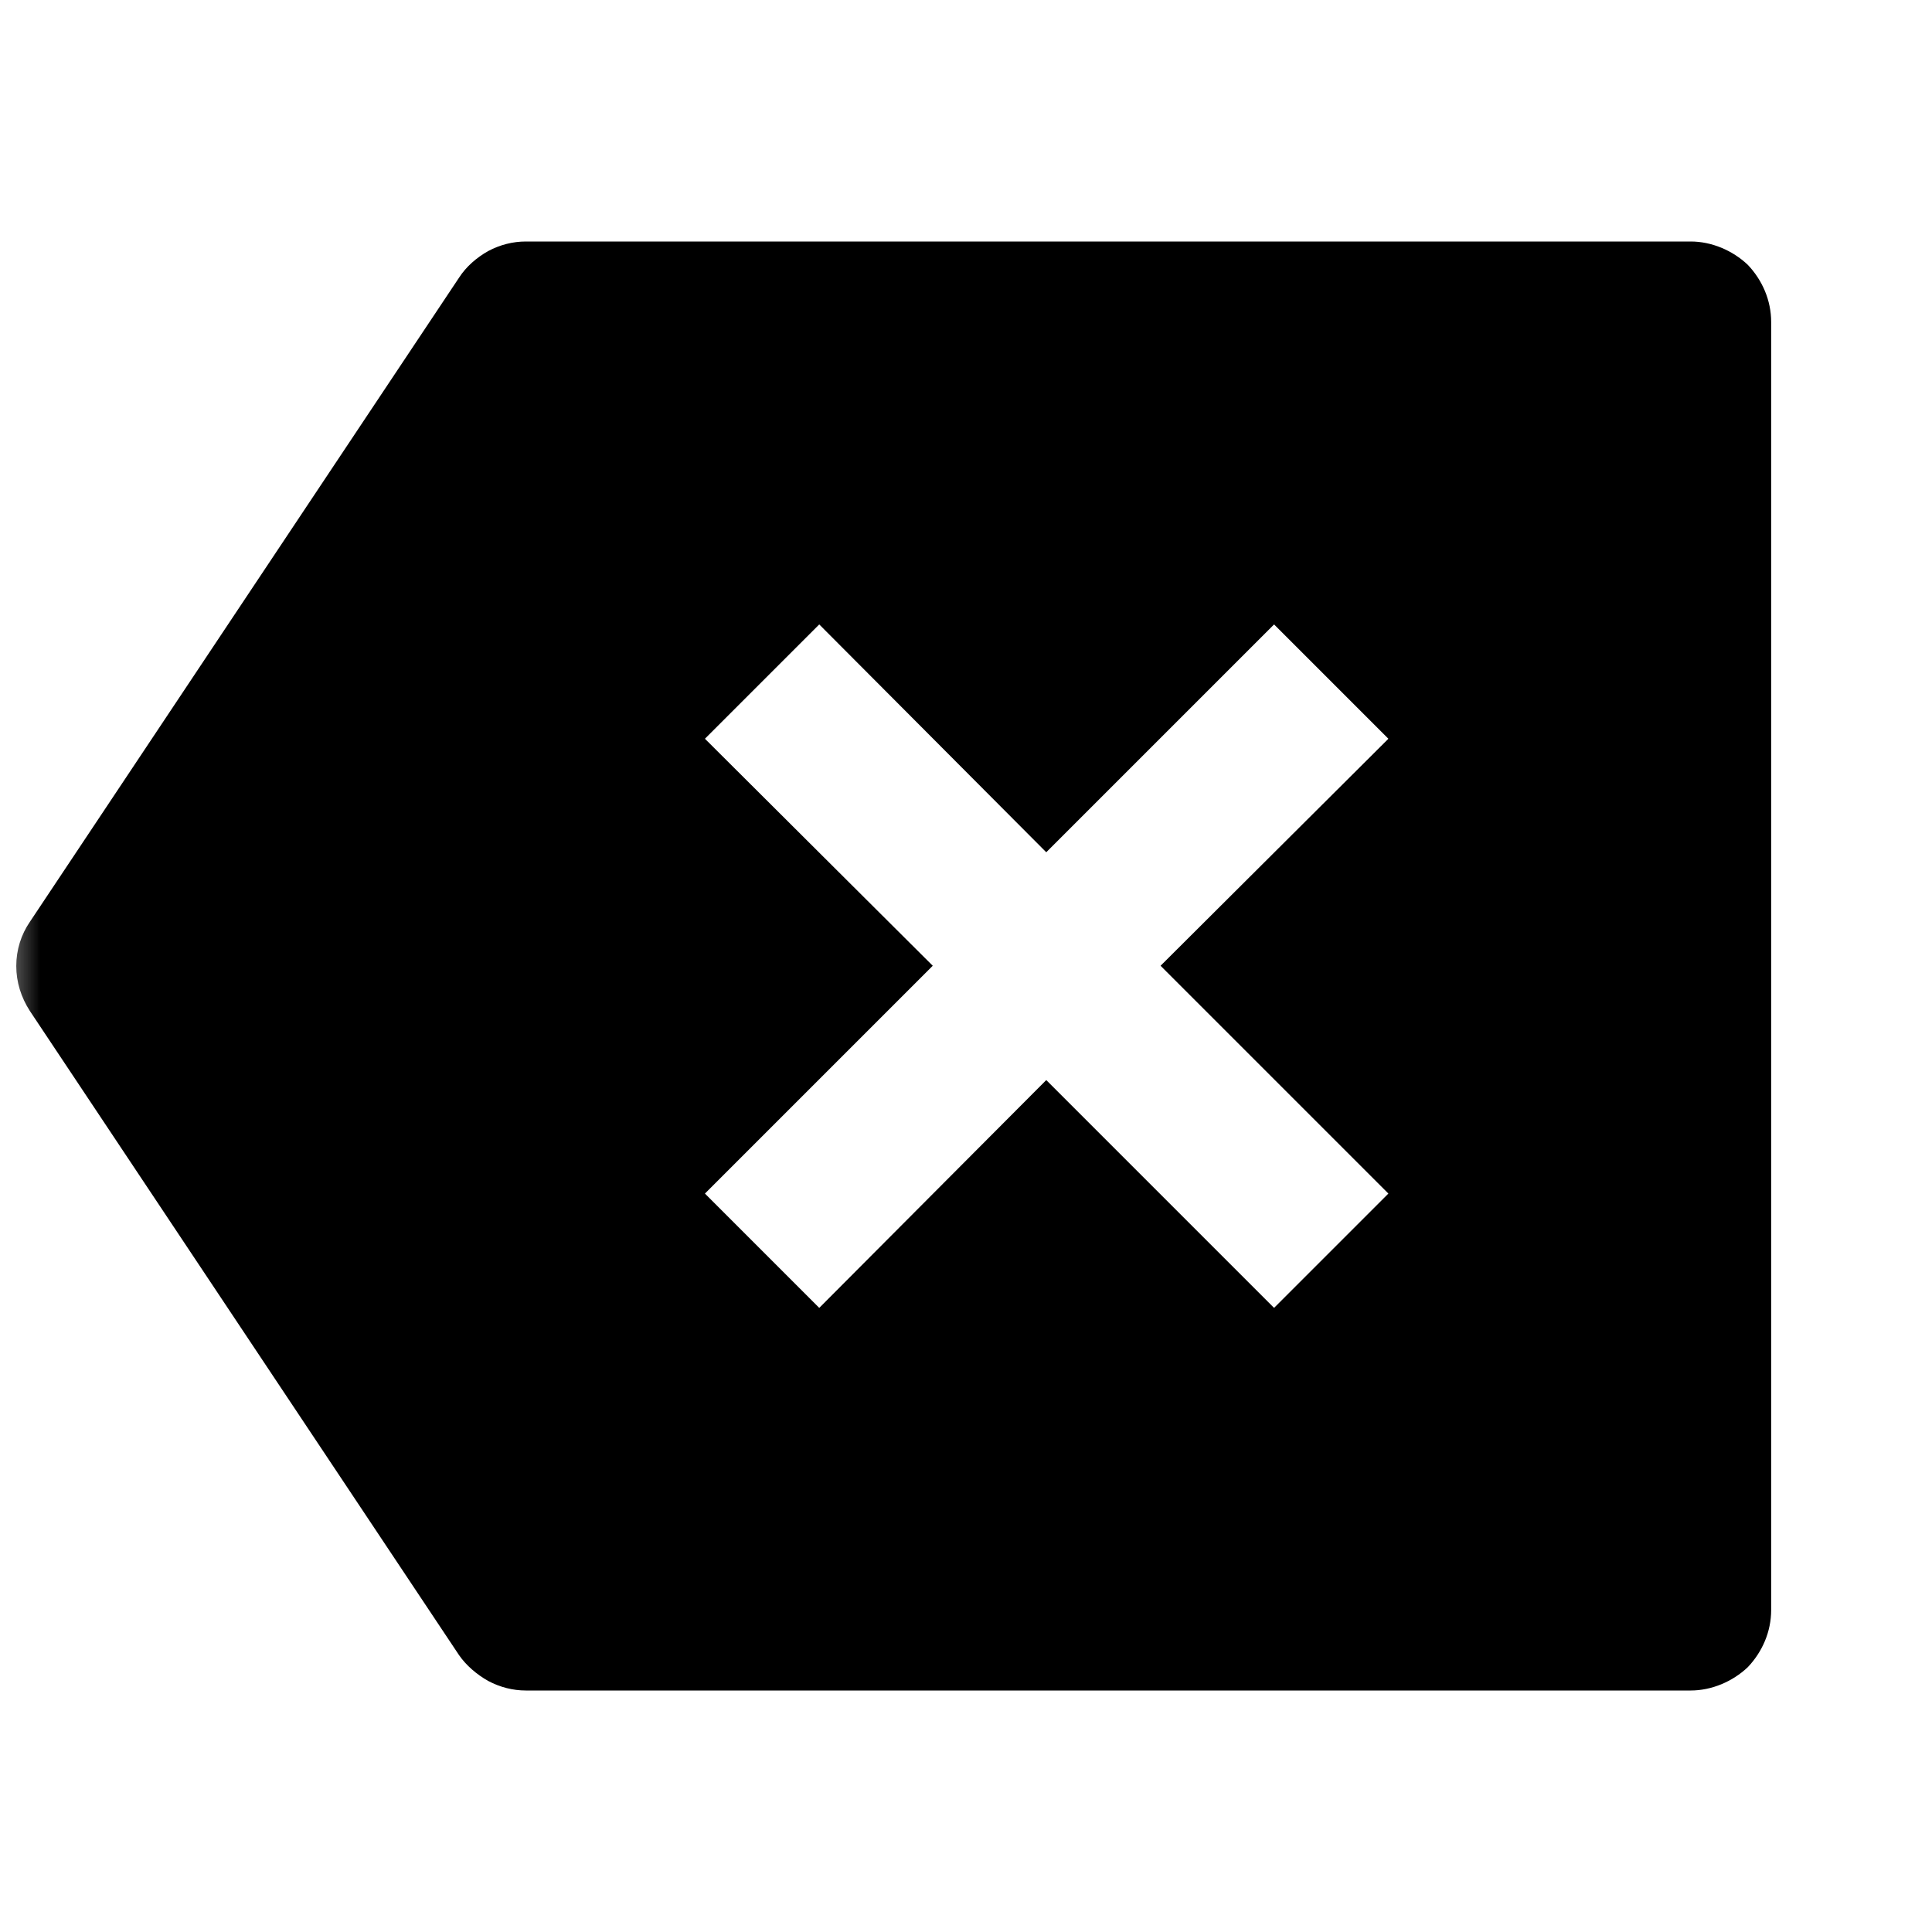 <svg xmlns="http://www.w3.org/2000/svg" xmlns:xlink="http://www.w3.org/1999/xlink" viewBox="0 0 24 24" fill="none"><defs><rect id="path_0" x="0" y="0" width="24" height="24" /></defs><g opacity="1" transform="translate(0 0)  rotate(0 12 12)"><mask id="bg-mask-0" fill="white"><use xlink:href="#path_0"></use></mask><g mask="url(#bg-mask-0)" ><path id="分组 1" fill-rule="evenodd" style="fill:#000000" transform="translate(0.202 3)  rotate(0 10.899 9)" opacity="1" d="M21.8 1C21.8 0.73 21.69 0.48 21.51 0.29C21.32 0.11 21.06 0 20.8 0L6.33 0C6.17 0 6.01 0.04 5.86 0.12C5.72 0.2 5.59 0.31 5.5 0.45L0.17 8.45C0.06 8.61 0 8.8 0 9C0 9.2 0.06 9.39 0.17 9.56L5.5 17.56C5.59 17.69 5.72 17.8 5.86 17.88C6.01 17.96 6.17 18 6.33 18L20.8 18C21.06 18 21.32 17.89 21.51 17.71C21.69 17.52 21.8 17.27 21.8 17L21.8 1Z M17.045 11.827L14.215 8.997L17.045 6.177L15.625 4.757L12.795 7.587L9.975 4.757L8.555 6.177L11.385 8.997L8.555 11.827L9.975 13.247L12.795 10.417L15.625 13.247L17.045 11.827Z " /></g></g></svg>